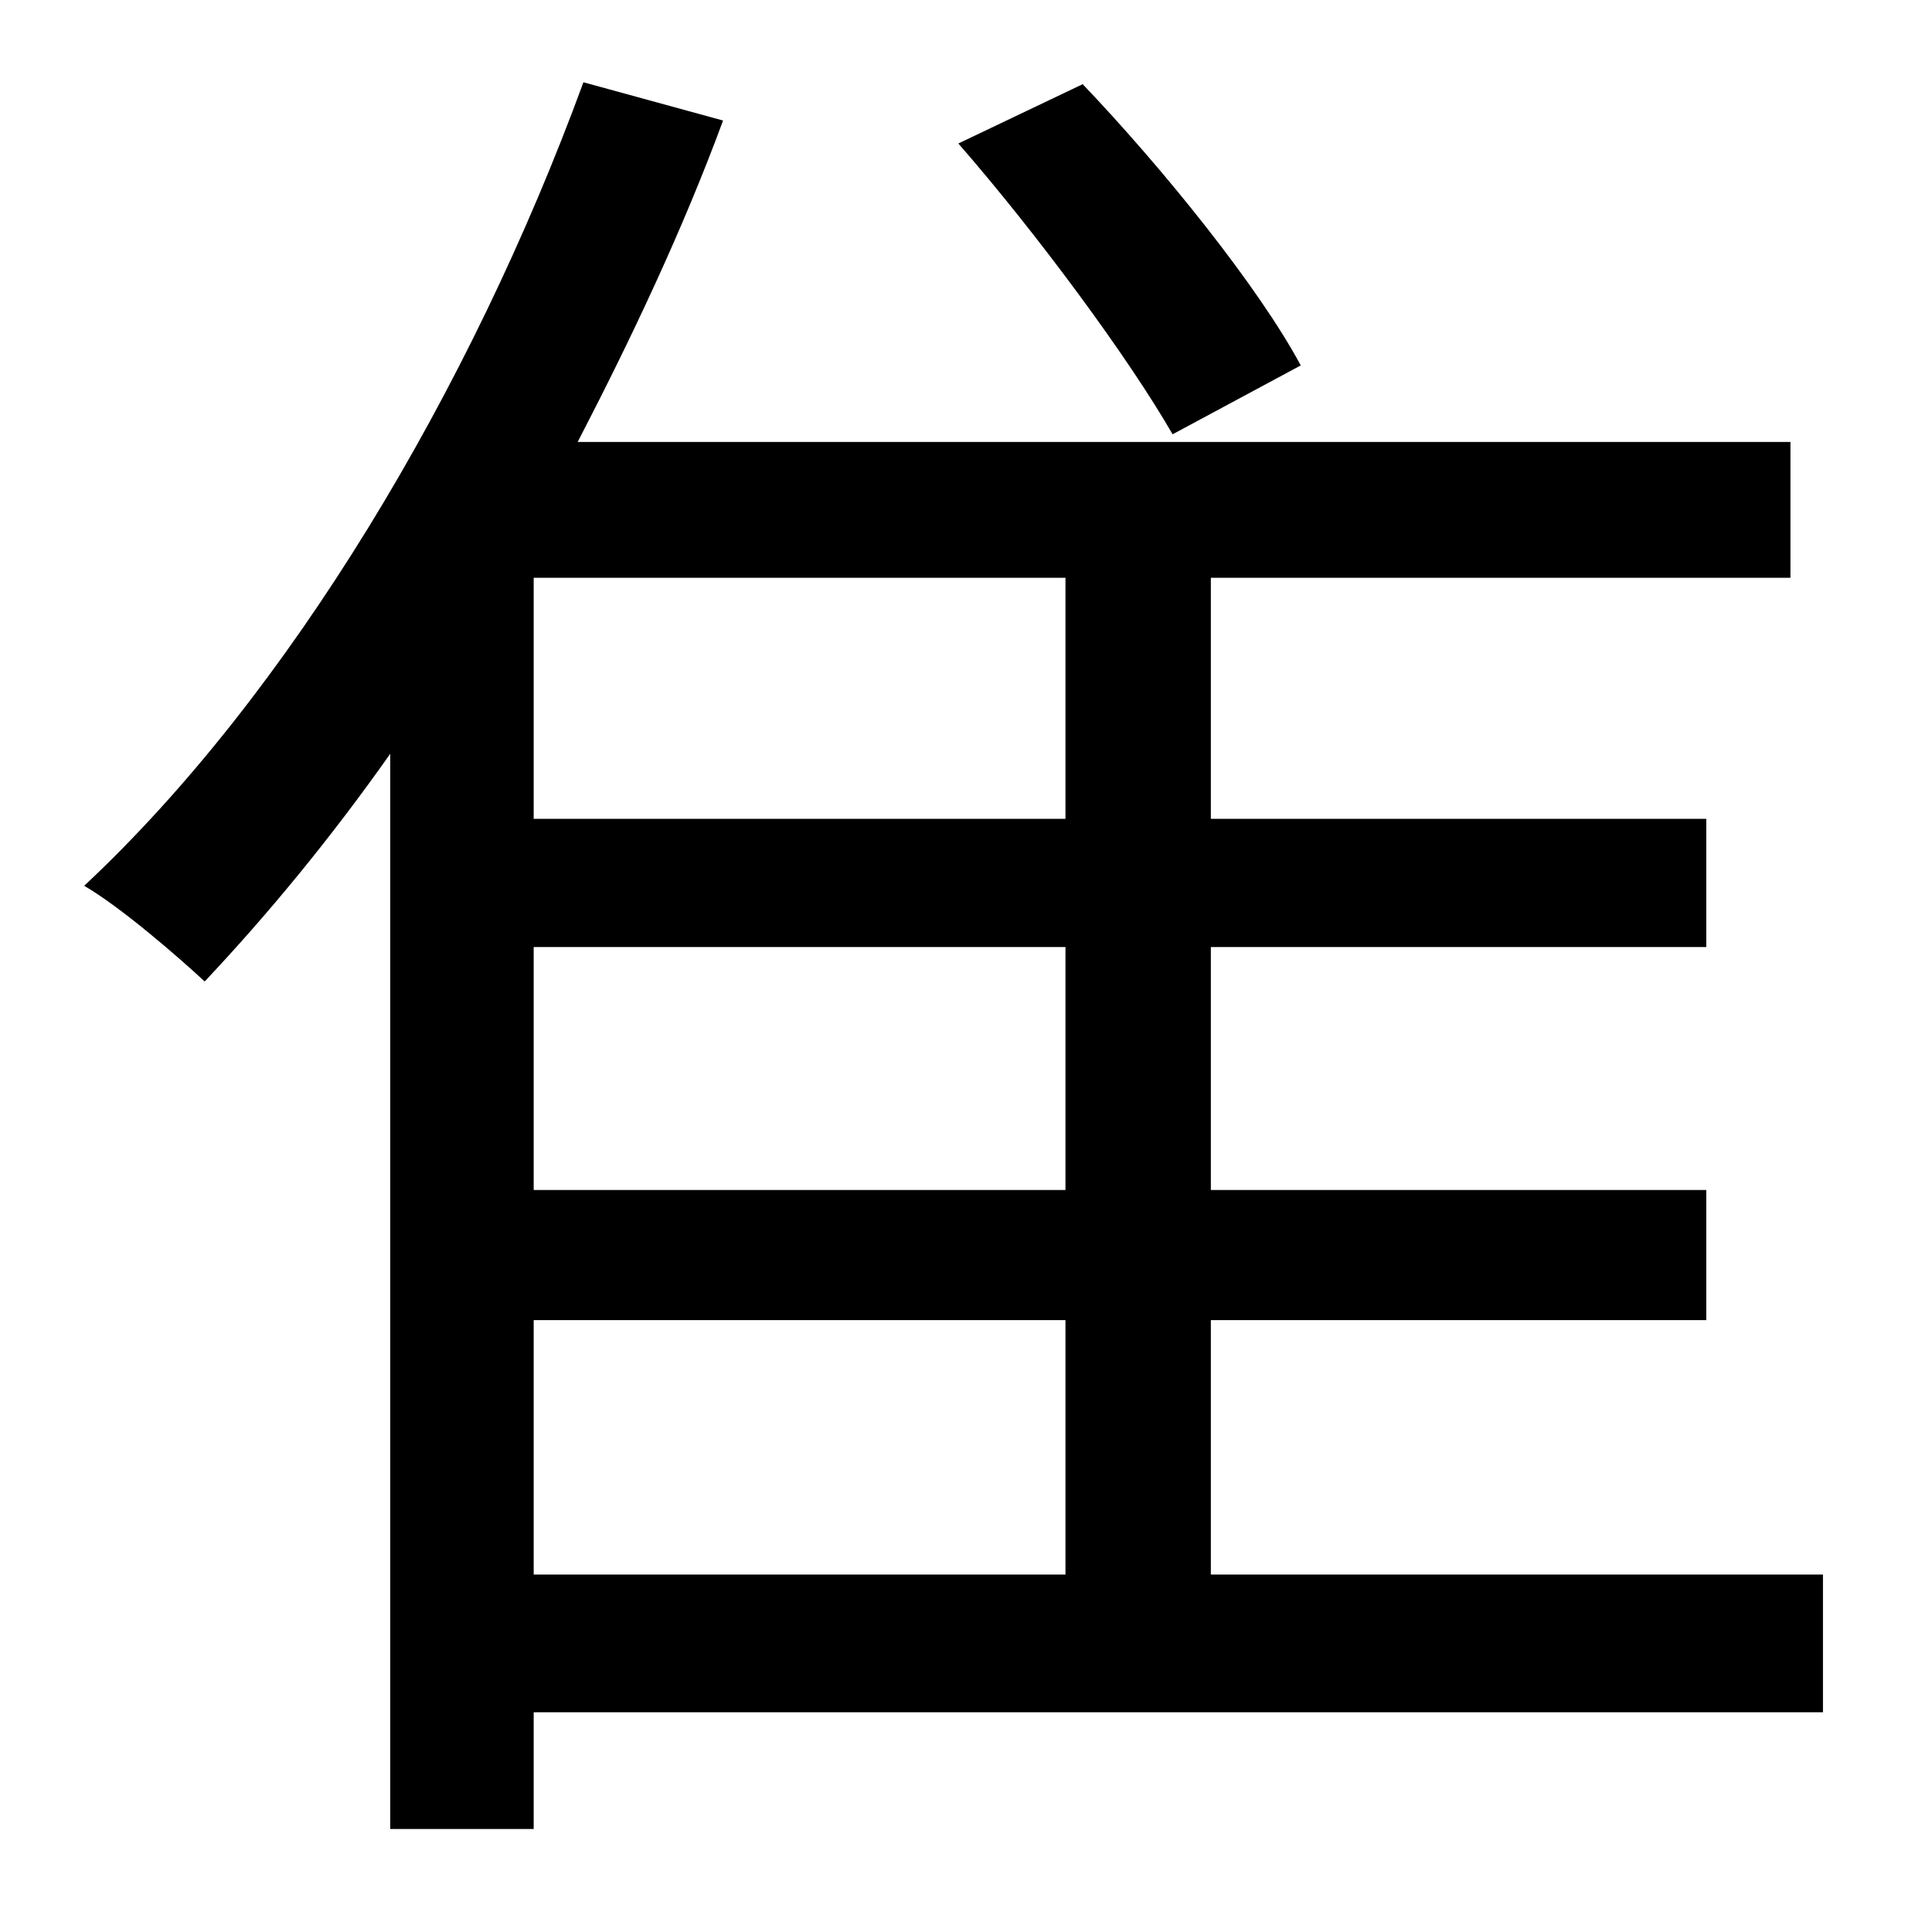 <?xml version="1.0" standalone="no"?>
<!DOCTYPE svg PUBLIC "-//W3C//DTD SVG 1.1//EN" "http://www.w3.org/Graphics/SVG/1.1/DTD/svg11.dtd" >
<svg xmlns="http://www.w3.org/2000/svg" xmlns:xlink="http://www.w3.org/1999/xlink" version="1.1" viewBox="-10 0 1010 1000">
   <path fill="currentColor"
d="M670 191l-67 36c-23 -40 -71 -105 -112 -152l65 -31c42 44 92 106 114 147zM269 690v133h278v-133h-278zM547 428v-126h-278v126h278zM547 622v-127h-278v127h278zM943 823v72h-674v61h-75v-562c-31 44 -64 84 -97 119c-14 -13 -44 -39 -63 -50
c107 -100 202 -259 261 -420l73 20c-21 57 -48 114 -76 168h634v71h-303v126h259v67h-259v127h259v68h-259v133h320z" />
</svg>
